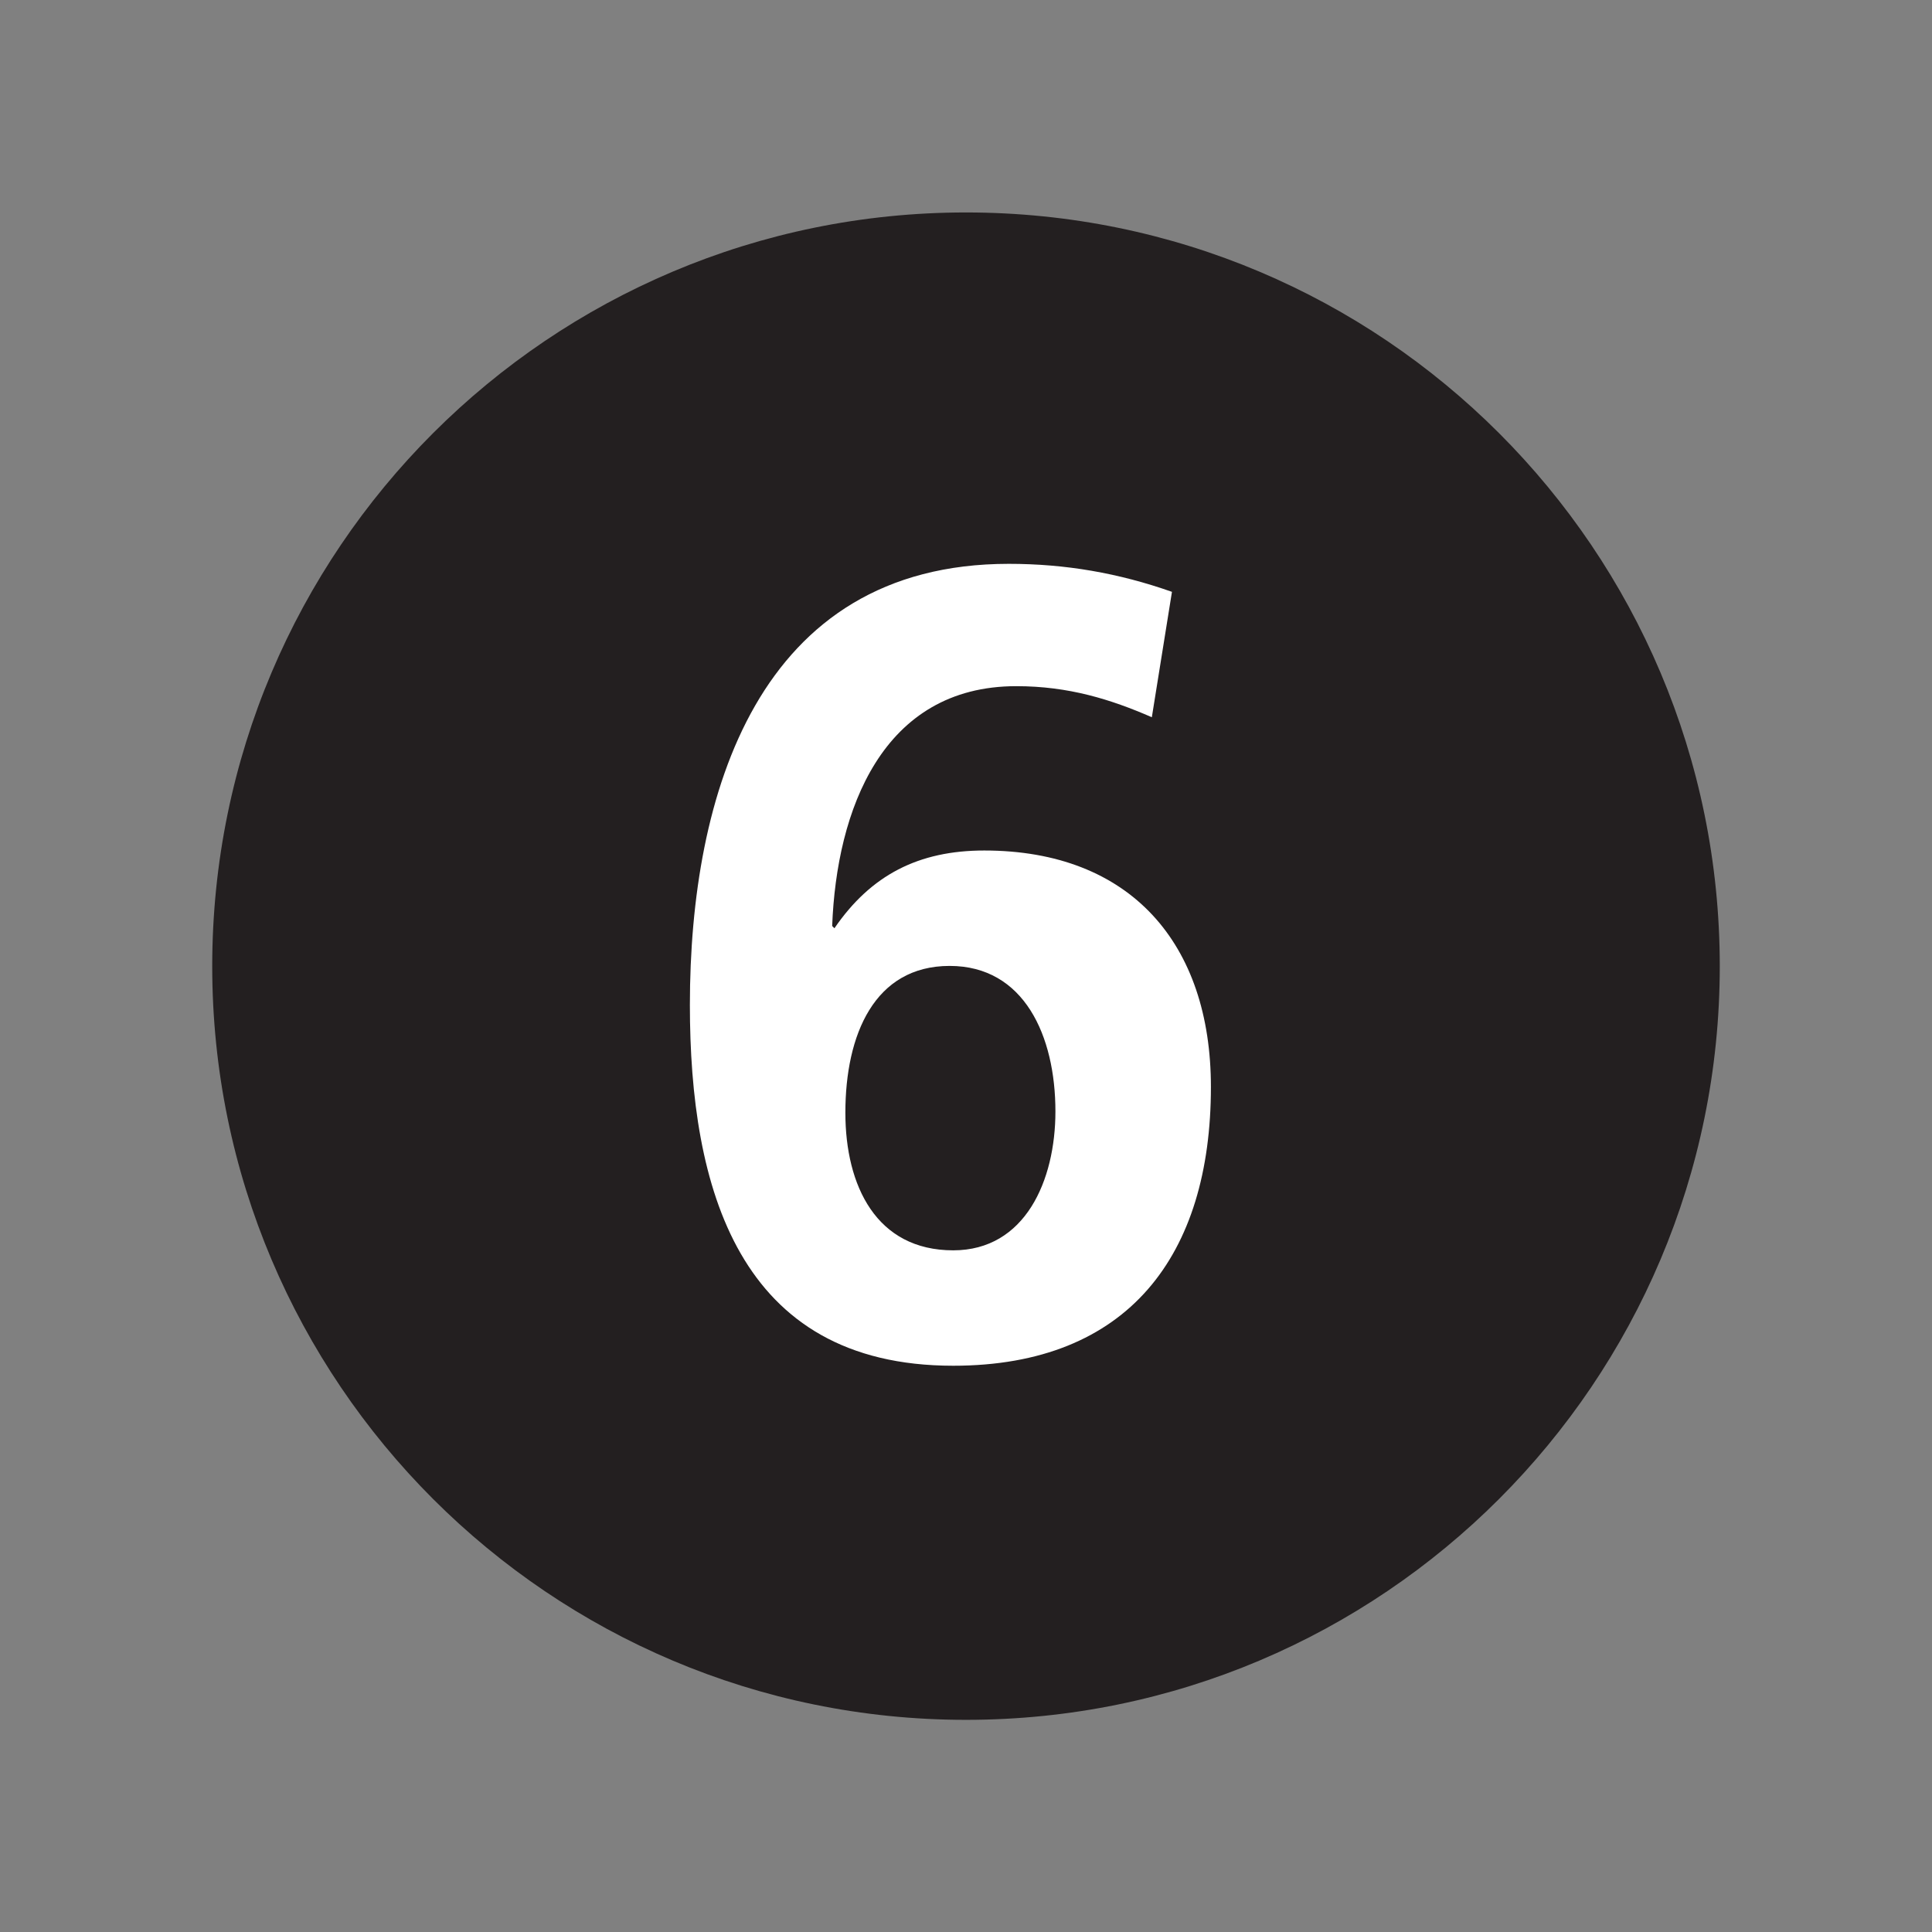 <?xml version="1.0" encoding="UTF-8" standalone="no"?>
<!-- Created with Inkscape (http://www.inkscape.org/) -->

<svg
   xmlns:dc="http://purl.org/dc/elements/1.1/"
   xmlns:cc="http://creativecommons.org/ns#"
   xmlns:rdf="http://www.w3.org/1999/02/22-rdf-syntax-ns#"
   xmlns:svg="http://www.w3.org/2000/svg"
   xmlns="http://www.w3.org/2000/svg"
   xmlns:sodipodi="http://sodipodi.sourceforge.net/DTD/sodipodi-0.dtd"
   xmlns:inkscape="http://www.inkscape.org/namespaces/inkscape"
   width="16px"
   height="16px"
   viewBox="0 0 16 16"
   version="1.1"
   id="SVGRoot"
   inkscape:version="0.92.1 r15371"
   sodipodi:docname="6.svg">
  <rect x="0" y="0" width="16" height="16" fill="#808080" stroke="none"/>
  <sodipodi:namedview
     id="base"
     pagecolor="#ffffff"
     bordercolor="#666666"
     borderopacity="1.0"
     inkscape:pageopacity="0.0"
     inkscape:pageshadow="2"
     inkscape:zoom="16"
     inkscape:cx="8"
     inkscape:cy="8"
     inkscape:document-units="px"
     inkscape:current-layer="layer1"
     showgrid="false"
     inkscape:window-width="681"
     inkscape:window-height="696"
     inkscape:window-x="676"
     inkscape:window-y="0"
     inkscape:window-maximized="0"
     inkscape:grid-bbox="true" />
  <defs
     id="defs20207" />
  <g
     id="layer1"
     inkscape:groupmode="layer"
     inkscape:label="Layer 1">
    <g
       id="g32150"
       transform="matrix(1.333,0,0,-1.333,8,13.741)">
      <path
         d="M 0,0 C 2.379,0 4.308,1.928 4.308,4.305 4.308,6.685 2.379,8.613 0,8.613 -2.379,8.613 -4.308,6.685 -4.308,4.305 -4.308,1.928 -2.379,0 0,0"
         style="fill:#ffffff;fill-opacity:1;fill-rule:nonzero;stroke:none"
         id="path32152"
         inkscape:connector-curvature="0" />
    </g>
    <g
       id="g32154"
       transform="matrix(1.333,0,0,-1.333,8,14.243)">
      <path
         d="M 0,0 C 2.587,0 4.683,2.098 4.683,4.682 4.683,7.27 2.587,9.365 0,9.365 -2.585,9.365 -4.683,7.27 -4.683,4.682 -4.683,2.098 -2.585,0 0,0"
         style="fill:#231f20;fill-opacity:1;fill-rule:nonzero;stroke:none"
         id="path32156"
         inkscape:connector-curvature="0" />
    </g>
    <g
       id="g32158"
       transform="matrix(1.333,0,0,-1.333,7.001,9.215)">
      <path
         d="m 0,0 c 0,-0.455 0.193,-0.855 0.67,-0.855 0.448,0 0.635,0.435 0.635,0.863 0,0.469 -0.194,0.904 -0.657,0.904 C 0.18,0.912 0,0.484 0,0 M 1.904,2.457 C 1.649,2.568 1.387,2.65 1.062,2.65 0.228,2.65 -0.055,1.877 -0.082,1.16 l 0.014,-0.014 c 0.227,0.331 0.523,0.483 0.931,0.483 0.91,0 1.408,-0.58 1.408,-1.469 0,-1.043 -0.511,-1.732 -1.601,-1.732 -1.339,0 -1.636,1.111 -1.636,2.242 0,1.305 0.421,2.74 1.981,2.74 0.352,0 0.682,-0.057 1.014,-0.174 z"
         style="fill:#ffffff;fill-opacity:1;fill-rule:nonzero;stroke:none"
         id="path32160"
         inkscape:connector-curvature="0" />
    </g>
  </g>
</svg>
